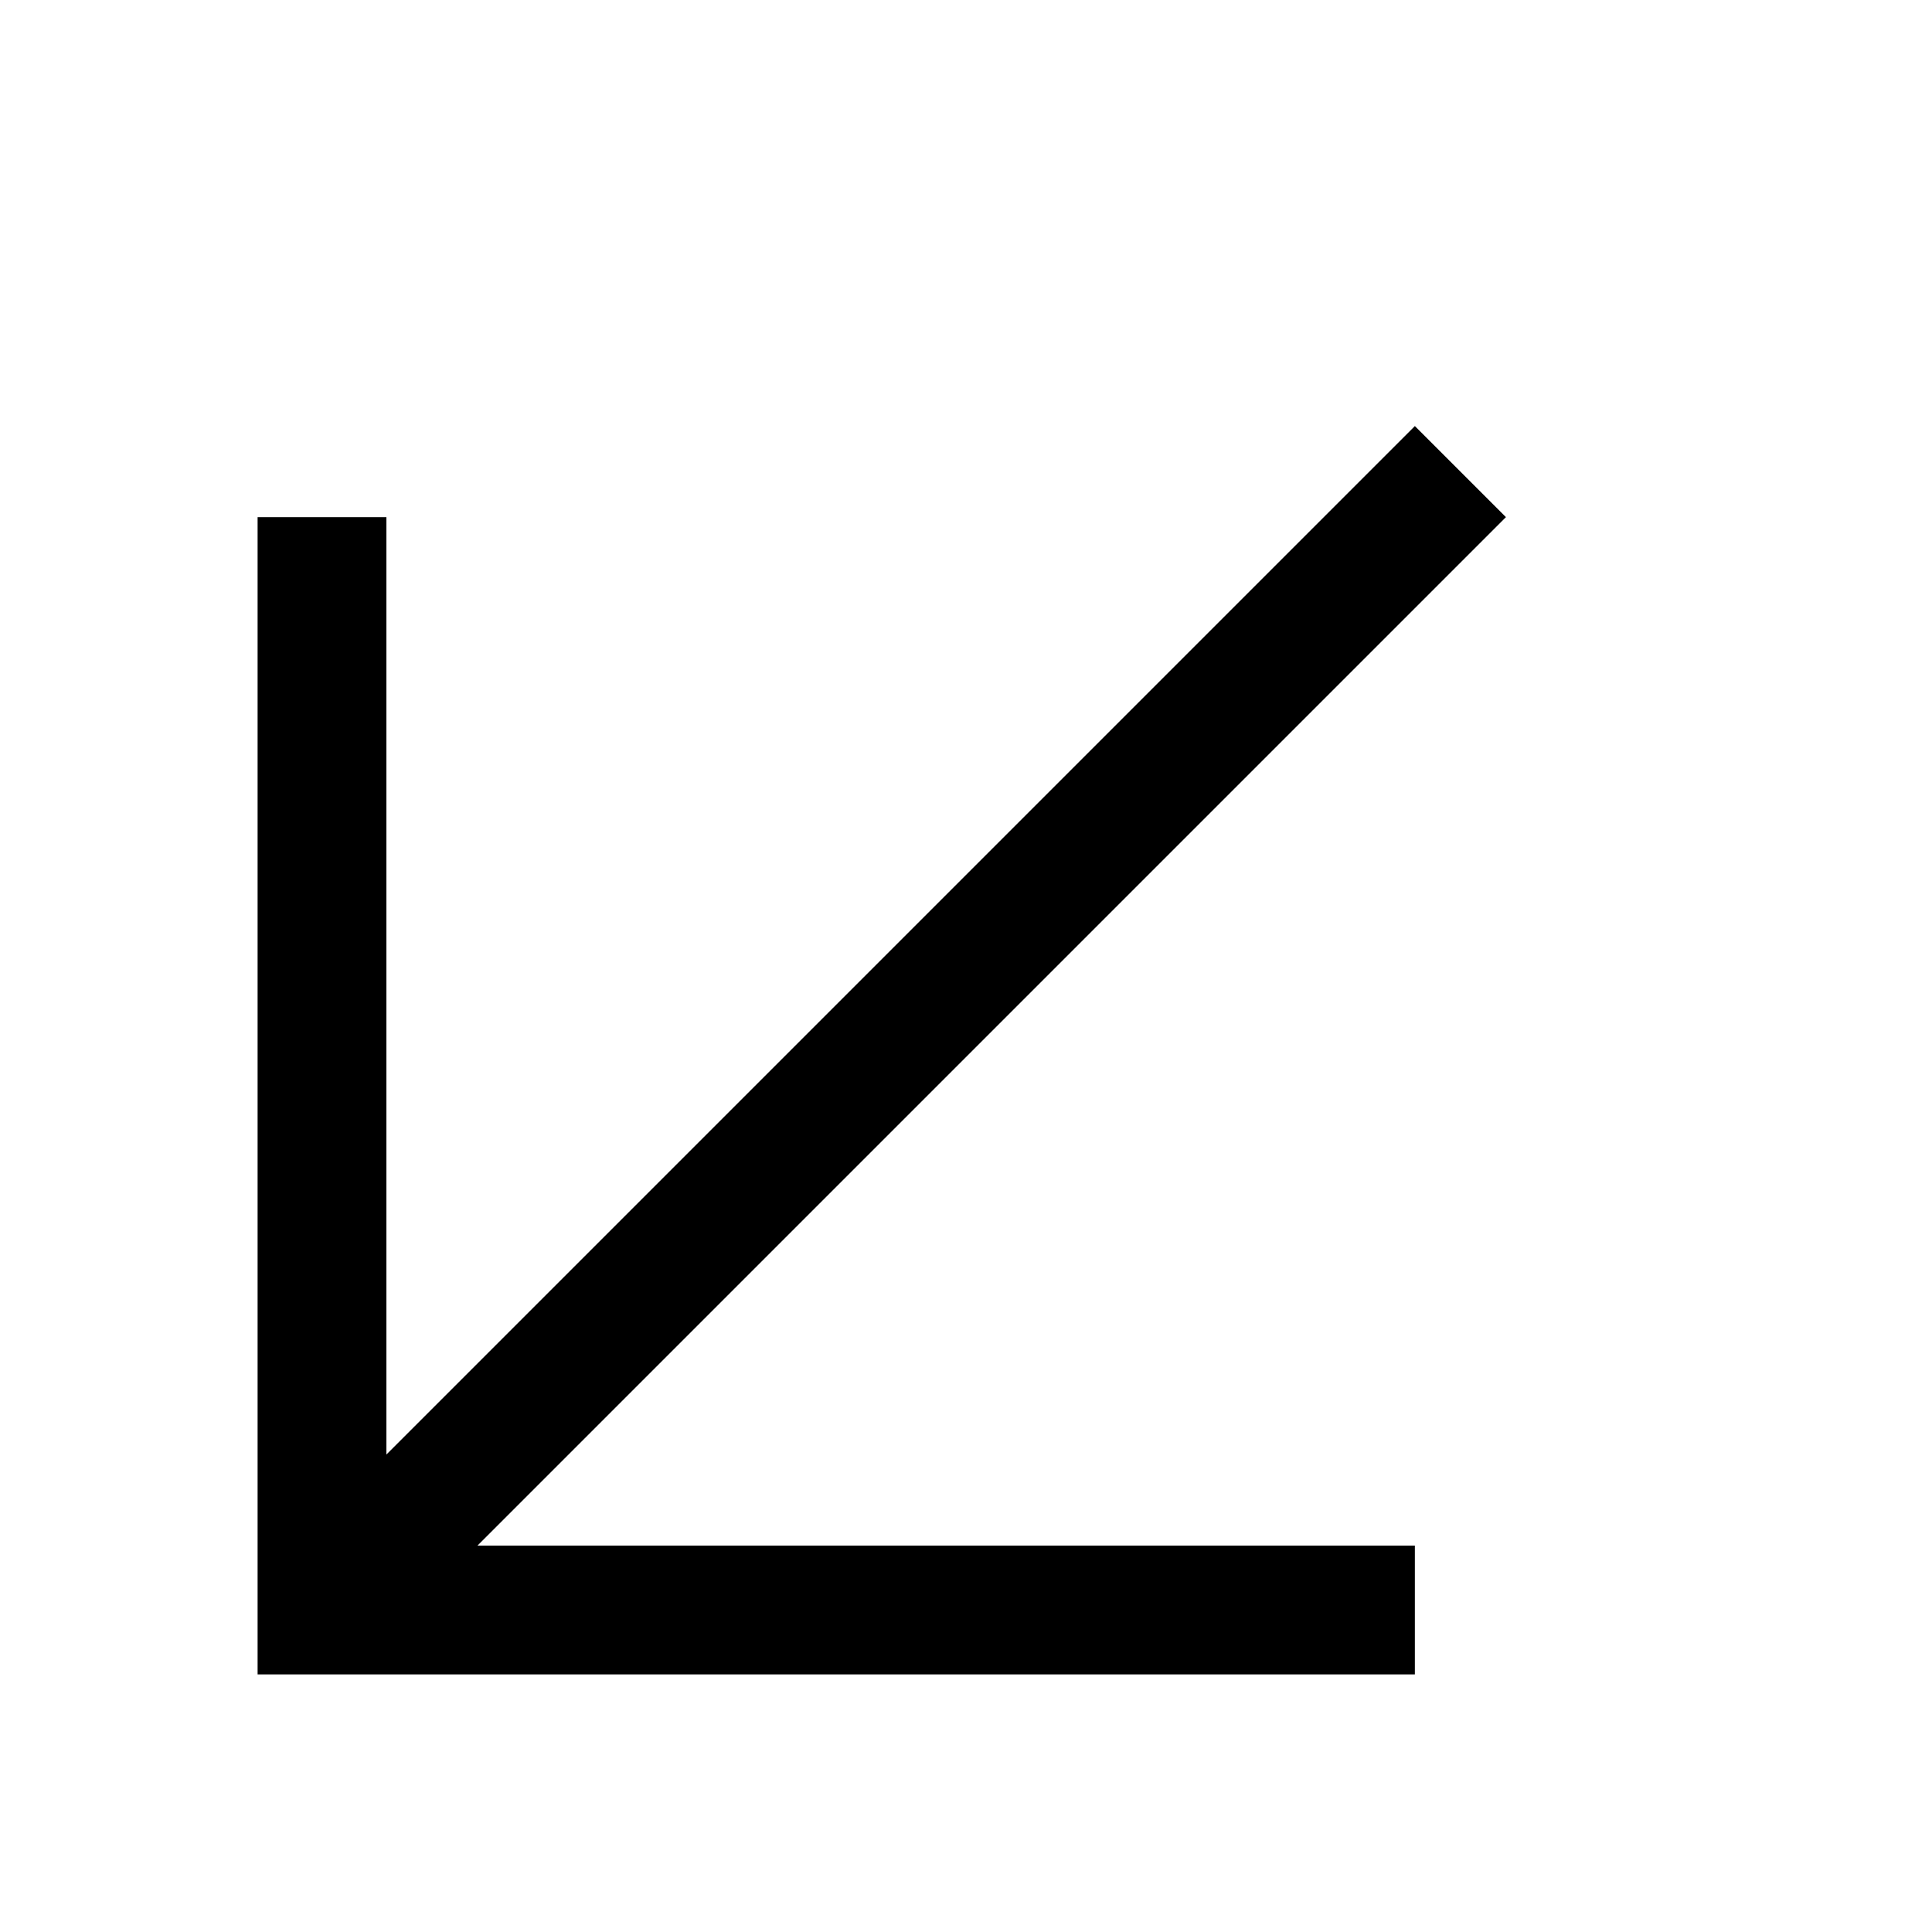 <svg width="15" height="15" viewBox="0 0 15 15"  xmlns="http://www.w3.org/2000/svg">
<path fill-rule="evenodd" clip-rule="evenodd" d="M3 11.293L3 4.015H2V13L10.985 13L10.985 12L3.707 12L11.692 4.015L10.985 3.308L3 11.293Z" />
</svg>

